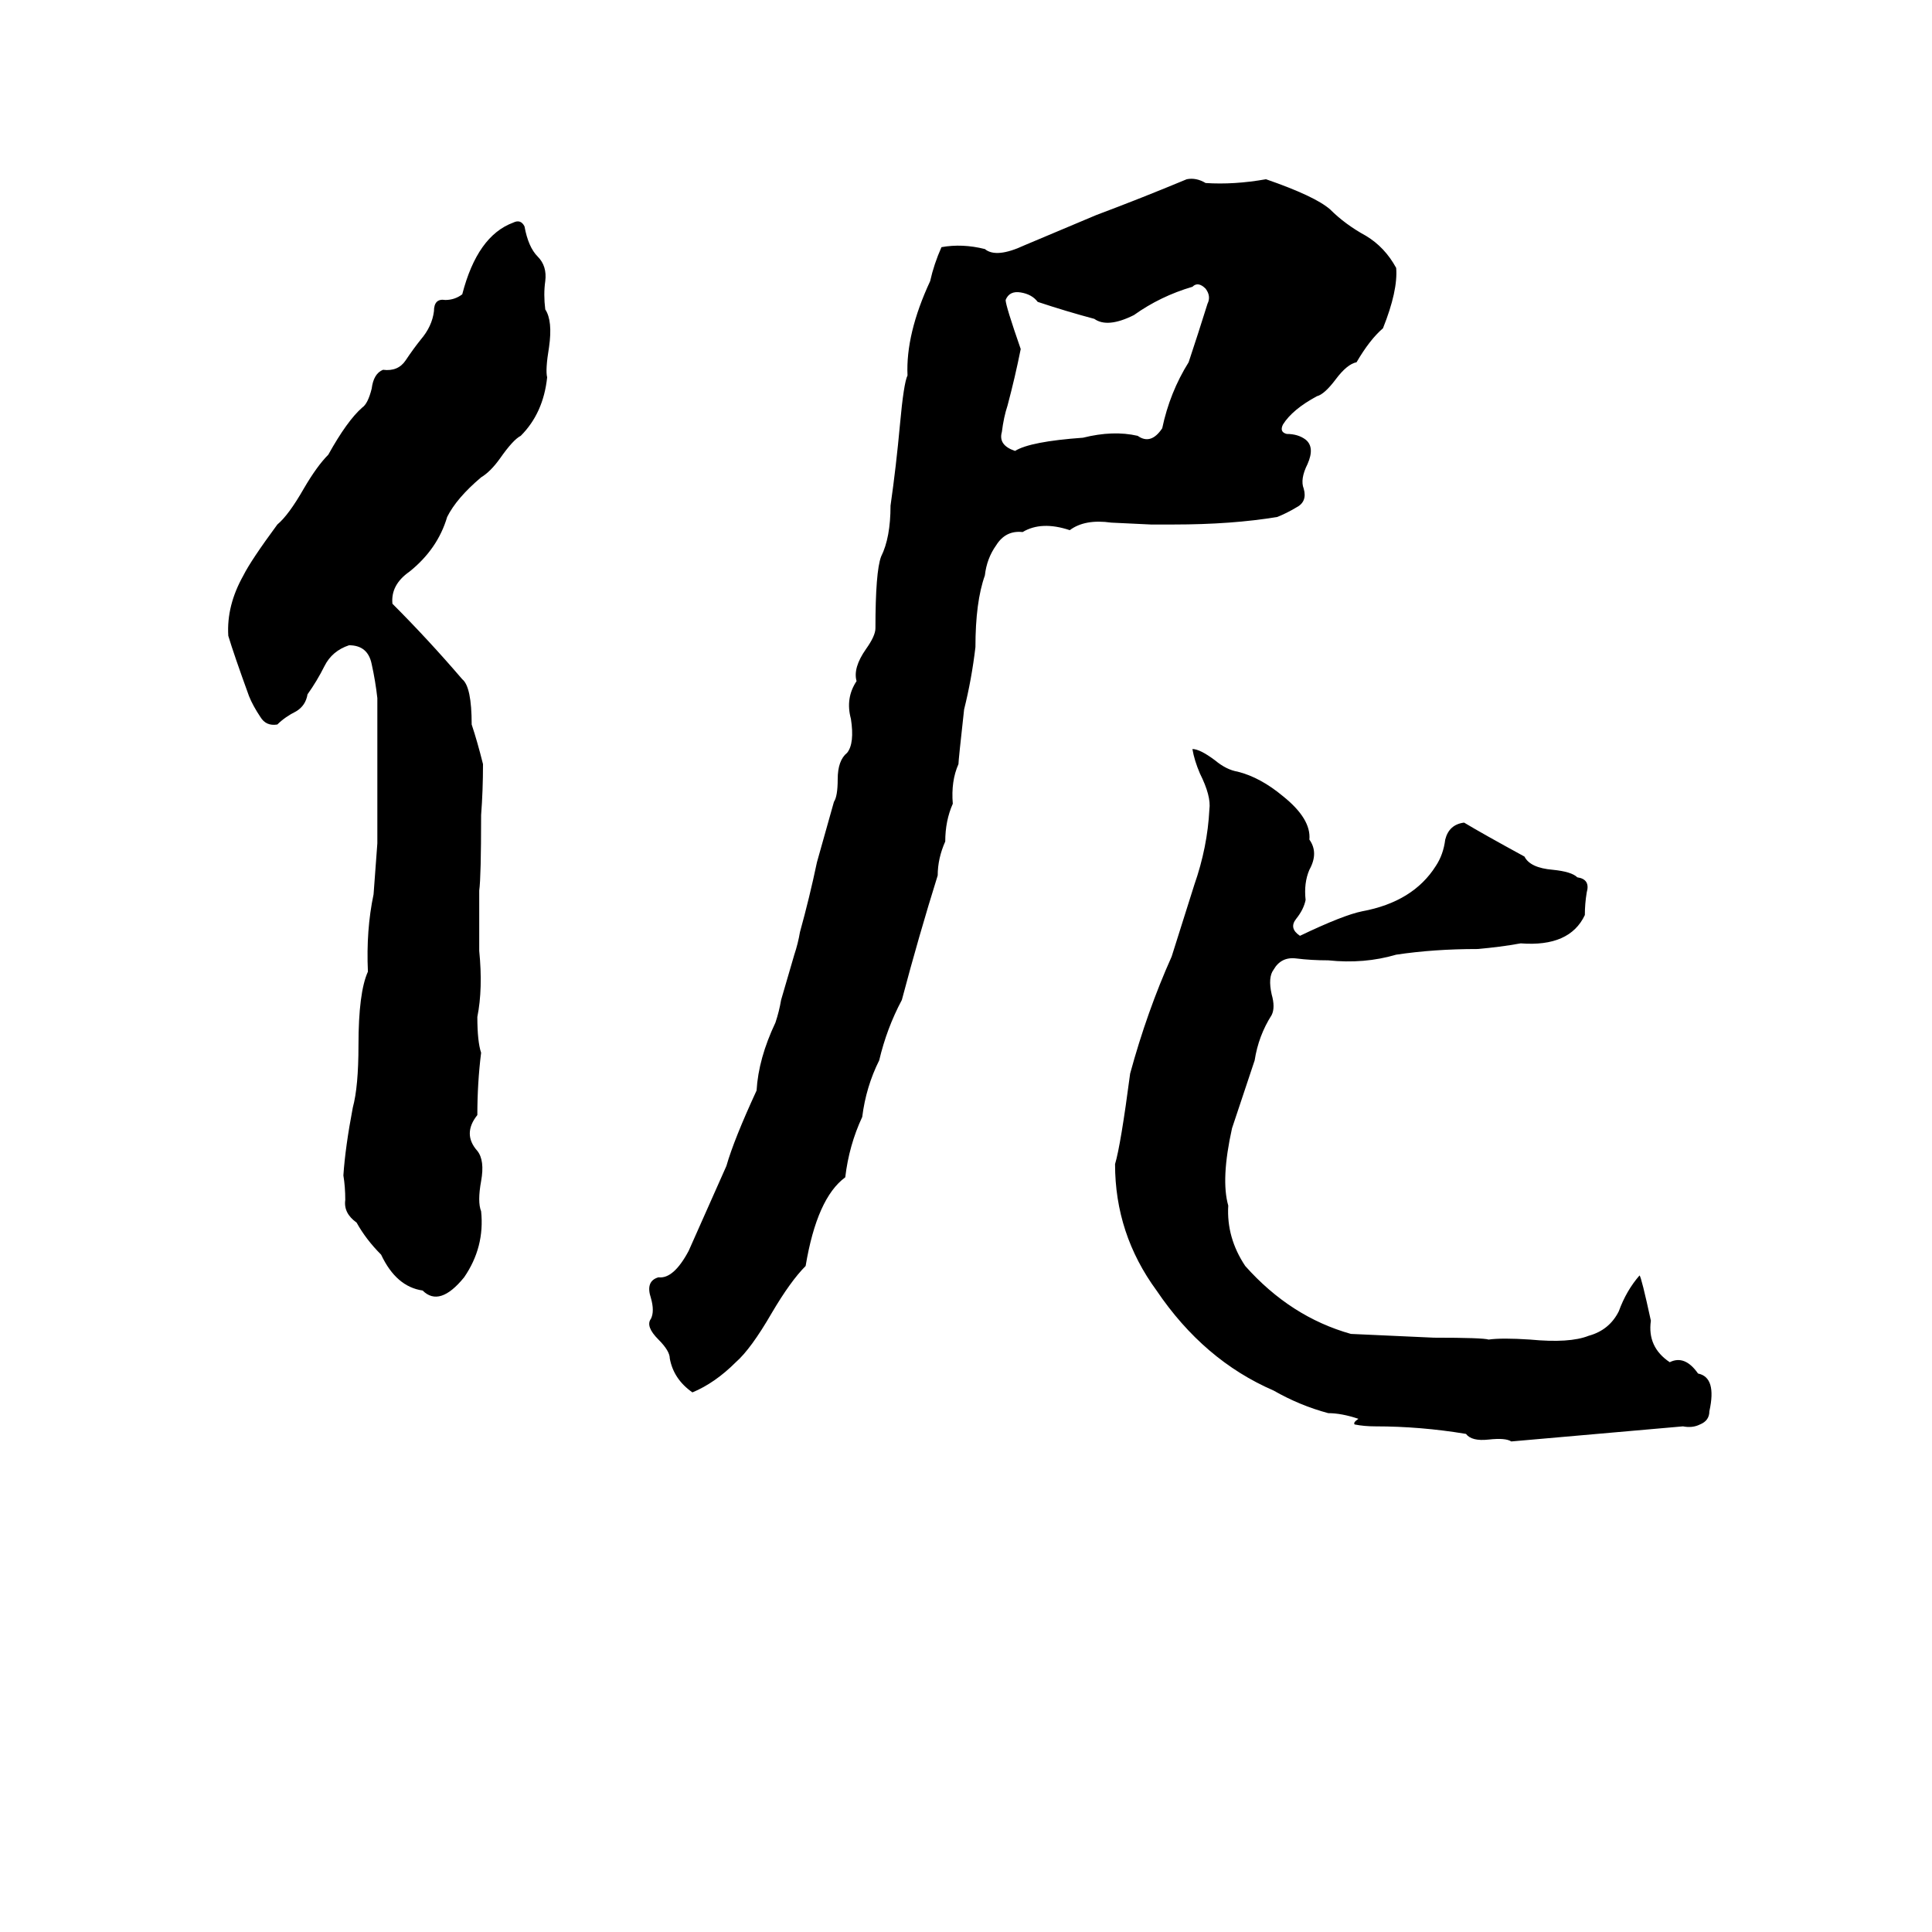 <svg xmlns="http://www.w3.org/2000/svg" viewBox="0 -800 1024 1024">
	<path fill="#000000" d="M629 -705Q634 -706 639 -703Q654 -702 671 -705Q697 -696 705 -689Q713 -681 724 -675Q734 -669 740 -658Q741 -646 733 -626Q726 -620 719 -608Q714 -607 708 -599Q702 -591 698 -590Q685 -583 680 -575Q678 -571 682 -570Q688 -570 692 -567Q697 -563 693 -554Q689 -546 691 -541Q693 -534 687 -531Q682 -528 677 -526Q653 -522 622 -522Q616 -522 610 -522L589 -523Q575 -525 567 -519Q552 -524 542 -518Q533 -519 528 -511Q523 -504 522 -495Q517 -481 517 -457Q515 -440 511 -424Q508 -397 508 -395Q504 -386 505 -374Q501 -365 501 -354Q497 -345 497 -336Q487 -304 478 -270Q470 -255 466 -238Q459 -224 457 -208Q450 -193 448 -176Q433 -165 427 -129Q419 -121 409 -104Q398 -85 390 -78Q379 -67 367 -62Q357 -69 355 -80Q355 -84 349 -90Q342 -97 345 -101Q347 -105 345 -112Q342 -121 349 -123Q357 -122 365 -137L385 -182Q389 -196 401 -222Q402 -239 411 -258Q413 -264 414 -270L421 -294Q423 -300 424 -306Q429 -324 433 -343L442 -375Q444 -378 444 -387Q444 -397 449 -401Q453 -406 451 -419Q448 -430 454 -439Q452 -446 459 -456Q464 -463 464 -467Q464 -497 467 -505Q472 -515 472 -532Q475 -553 477 -575Q479 -597 481 -601Q480 -623 493 -651Q495 -660 499 -669Q510 -671 522 -668Q528 -663 543 -670Q562 -678 581 -686Q605 -695 629 -705ZM272 -682Q276 -684 278 -680Q280 -669 285 -664Q290 -659 289 -651Q288 -644 289 -636Q293 -630 291 -616Q289 -604 290 -600Q288 -581 276 -569Q272 -567 265 -557Q260 -550 255 -547Q242 -536 237 -526Q232 -509 217 -497Q207 -490 208 -480Q227 -461 245 -440Q250 -436 250 -416Q253 -407 256 -395Q256 -381 255 -368Q255 -335 254 -328Q254 -312 254 -296Q256 -276 253 -261Q253 -248 255 -242Q253 -226 253 -209Q245 -199 253 -190Q257 -185 255 -174Q253 -163 255 -158Q257 -139 246 -123Q233 -107 224 -116Q210 -118 202 -135Q194 -143 189 -152Q182 -157 183 -164Q183 -171 182 -177Q183 -192 187 -213Q190 -224 190 -246Q190 -274 195 -285Q194 -307 198 -326Q199 -339 200 -353Q200 -391 200 -430Q199 -439 197 -448Q195 -458 185 -458Q176 -455 172 -447Q168 -439 163 -432Q162 -426 157 -423Q151 -420 147 -416Q141 -415 138 -420Q134 -426 132 -431Q124 -453 121 -463Q120 -479 129 -495Q133 -503 147 -522Q153 -527 161 -541Q168 -553 174 -559Q184 -577 192 -584Q195 -586 197 -594Q198 -602 203 -604Q211 -603 215 -609Q219 -615 223 -620Q229 -627 230 -635Q230 -642 236 -641Q241 -641 245 -644Q253 -675 272 -682ZM632 -648Q615 -643 601 -633Q587 -626 580 -631Q565 -635 550 -640Q547 -644 541 -645Q535 -646 533 -641Q533 -638 541 -615Q538 -600 534 -585Q532 -579 531 -571Q529 -564 538 -561Q546 -566 574 -568Q590 -572 603 -569Q610 -564 616 -573Q620 -592 630 -608Q635 -623 640 -639Q642 -643 639 -647Q635 -651 632 -648ZM632 -403Q636 -403 644 -397Q650 -392 656 -391Q668 -388 680 -378Q695 -366 694 -355Q699 -348 694 -339Q691 -332 692 -323Q691 -318 687 -313Q683 -308 689 -304Q712 -315 722 -317Q749 -322 761 -341Q765 -347 766 -355Q768 -363 776 -364Q786 -358 808 -346Q811 -340 823 -339Q833 -338 836 -335Q843 -334 841 -327Q840 -321 840 -315Q832 -298 806 -300Q795 -298 783 -297Q760 -297 740 -294Q723 -289 704 -291Q695 -291 687 -292Q679 -293 675 -286Q672 -282 674 -273Q676 -266 674 -262Q667 -251 665 -238Q659 -220 653 -202Q647 -175 651 -161Q650 -144 660 -129Q684 -102 716 -93Q738 -92 760 -91Q786 -91 789 -90Q796 -91 811 -90Q832 -88 842 -92Q853 -95 858 -105Q862 -116 869 -124Q870 -123 875 -100Q873 -86 885 -78Q893 -82 900 -72Q910 -70 906 -52Q906 -47 901 -45Q897 -43 892 -44Q847 -40 801 -36Q798 -38 789 -37Q780 -36 777 -40Q753 -44 729 -44Q723 -44 718 -45Q717 -46 720 -48Q711 -51 704 -51Q689 -55 675 -63Q638 -79 613 -116Q591 -146 591 -183Q594 -193 599 -231Q608 -264 621 -293Q627 -312 633 -331Q640 -351 641 -371Q642 -378 636 -390Q633 -397 632 -403Z"/>
</svg>